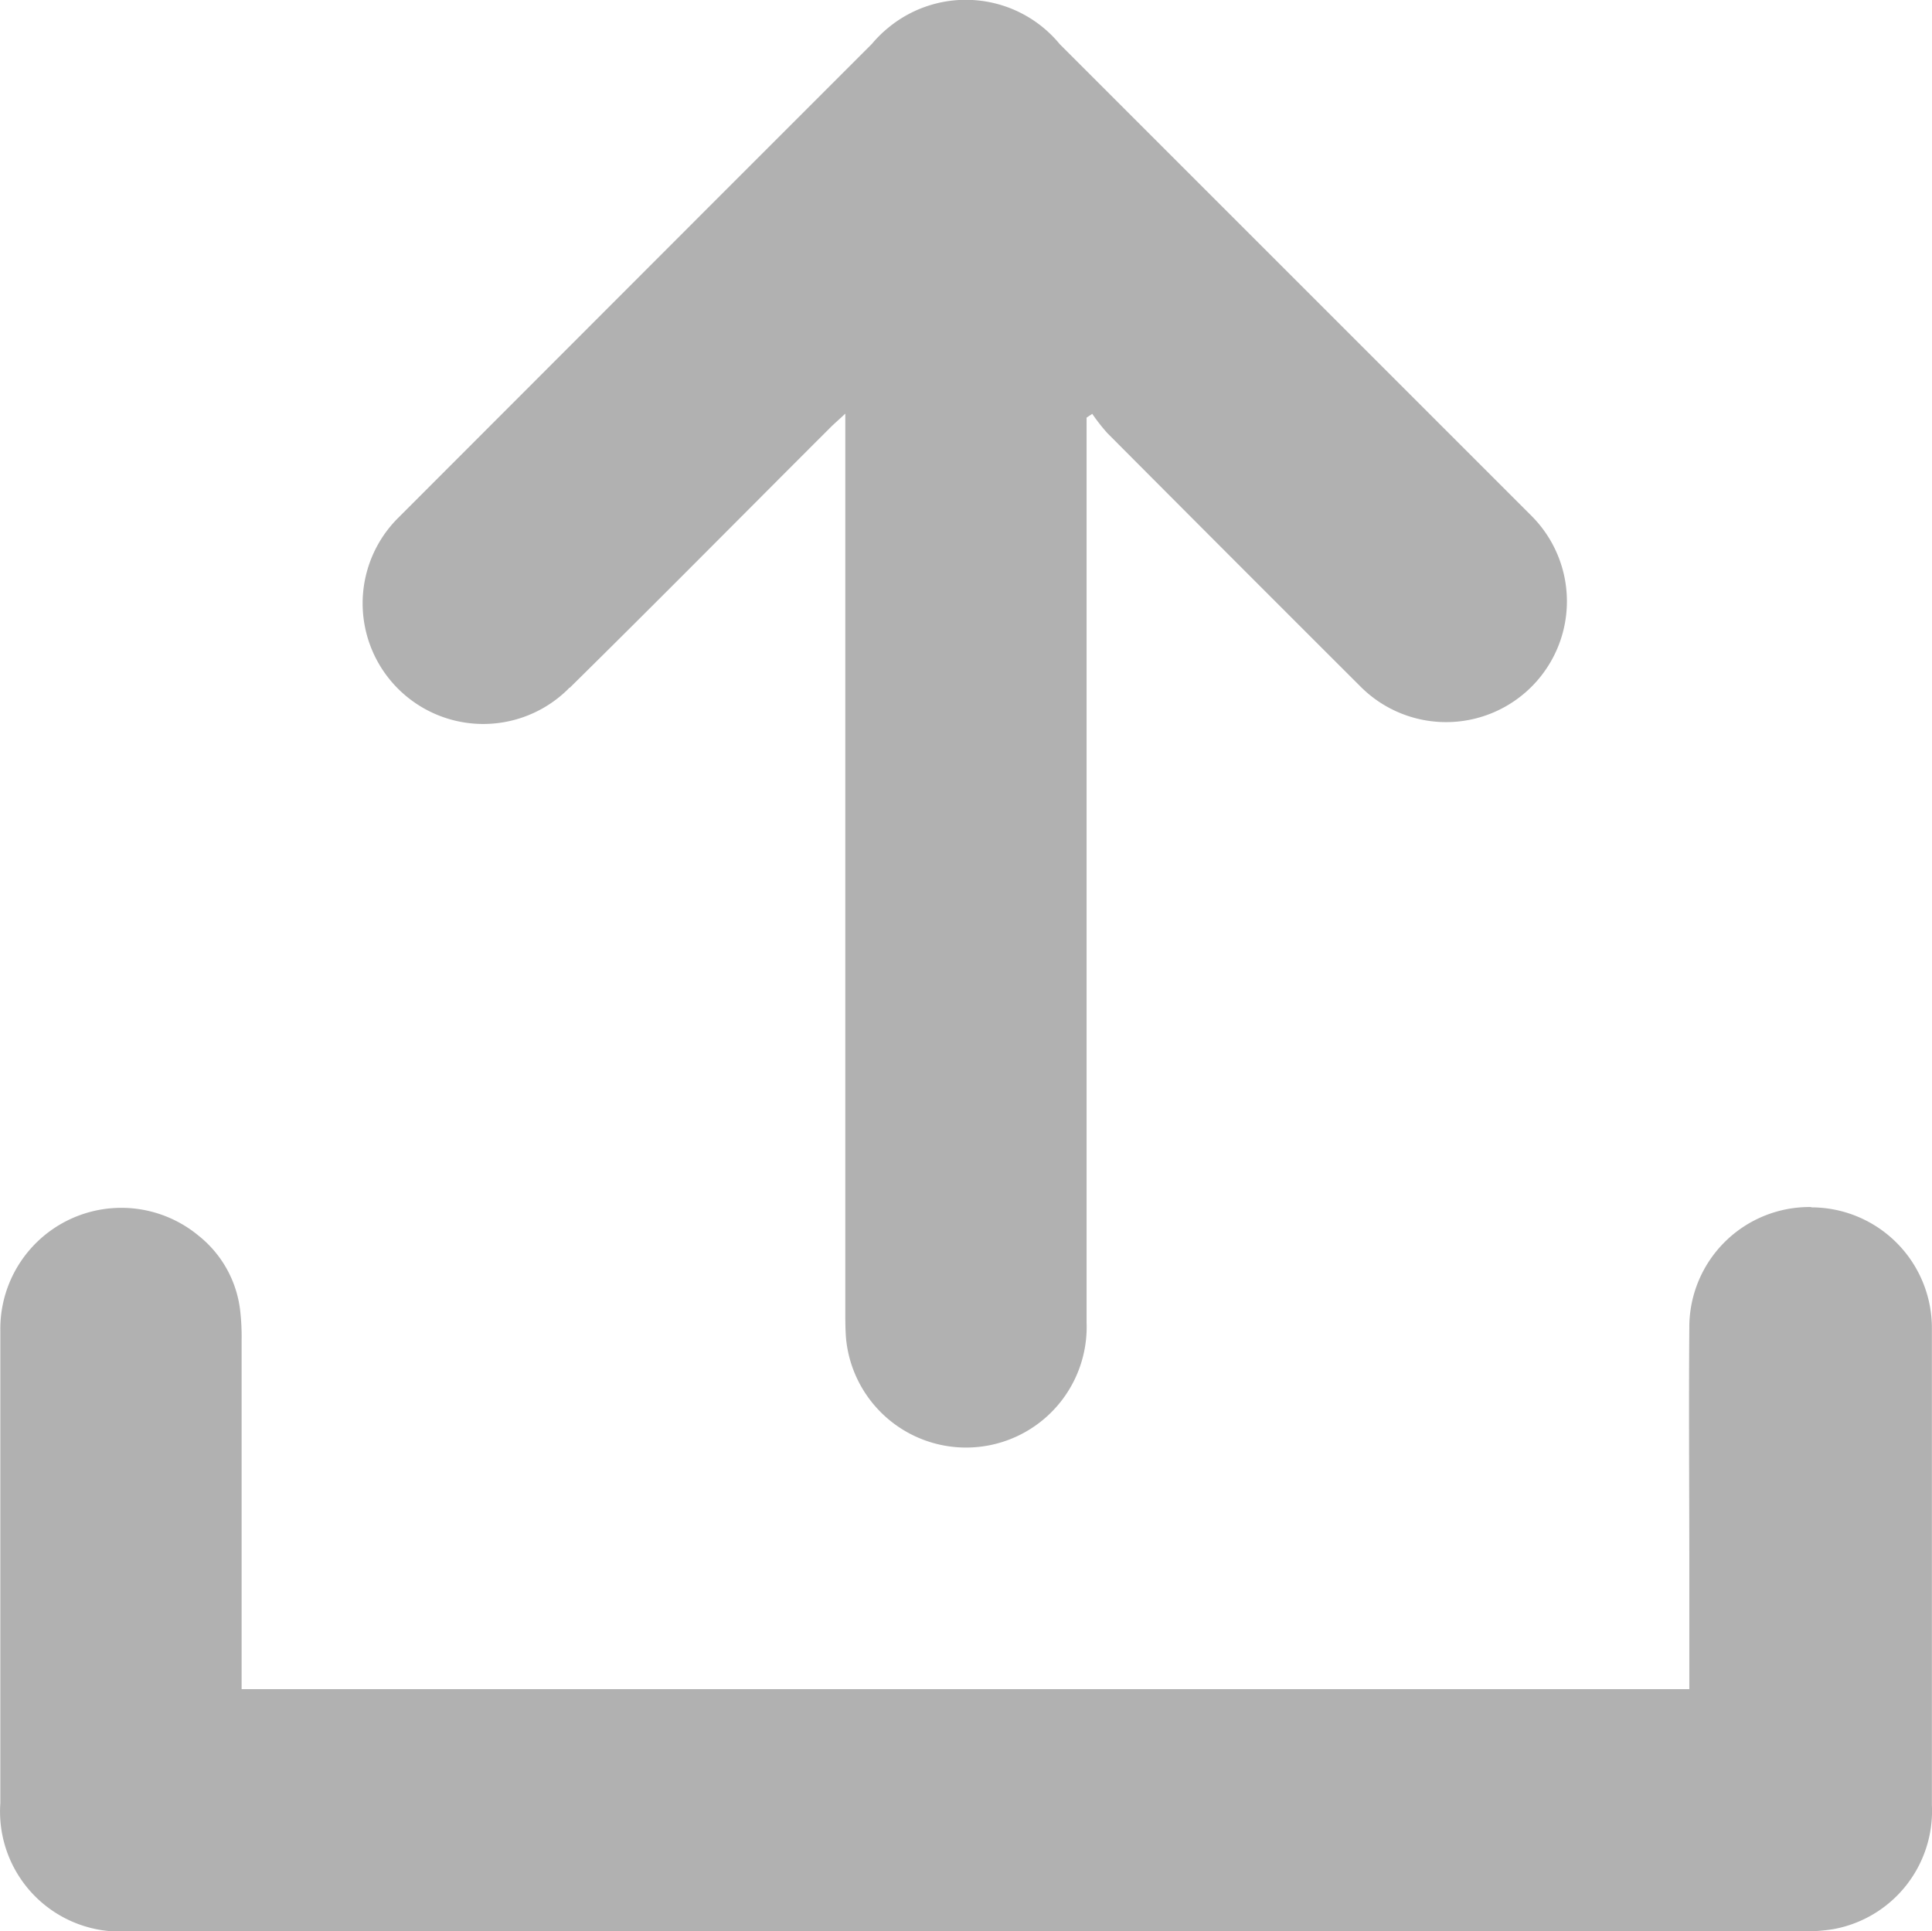 <svg xmlns="http://www.w3.org/2000/svg" width="18.008" height="18.003" viewBox="0 0 18.008 18.003">
  <g id="Group_3578" data-name="Group 3578" transform="translate(-515.597 -441.627)">
    <g id="Group_3577" data-name="Group 3577">
      <path id="Path_3600" data-name="Path 3600" d="M532.474,452.879a1.12,1.12,0,0,0-1.131,1.107V454c-.006.751,0,1.5,0,2.251v1.122H517.849v-3.248a2.16,2.16,0,0,0-.013-.278,1.045,1.045,0,0,0-.387-.7,1.128,1.128,0,0,0-1.849.881v4.409a1.119,1.119,0,0,0,1.2,1.193h15.558a1.685,1.685,0,0,0,.325-.019,1.12,1.12,0,0,0,.921-1.157v-4.44a1.125,1.125,0,0,0-1.118-1.132Z" fill="#b1b1b1"/>
      <path id="Path_3601" data-name="Path 3601" d="M520.908,448.038c.812-.8,1.618-1.616,2.427-2.424.037-.037.077-.071.141-.131v8.36c0,.088,0,.176.007.263a1.124,1.124,0,0,0,2.242-.149V445.52l.053-.035a1.741,1.741,0,0,0,.14.179q1.177,1.182,2.358,2.361a1.126,1.126,0,1,0,1.6-1.585l-4.4-4.4a1.134,1.134,0,0,0-1.6-.154,1.119,1.119,0,0,0-.151.149l-1.361,1.361-3.049,3.052a1.124,1.124,0,0,0,1.573,1.607l.015-.016Z" fill="#b1b1b1"/>
    </g>
  </g>
</svg>
